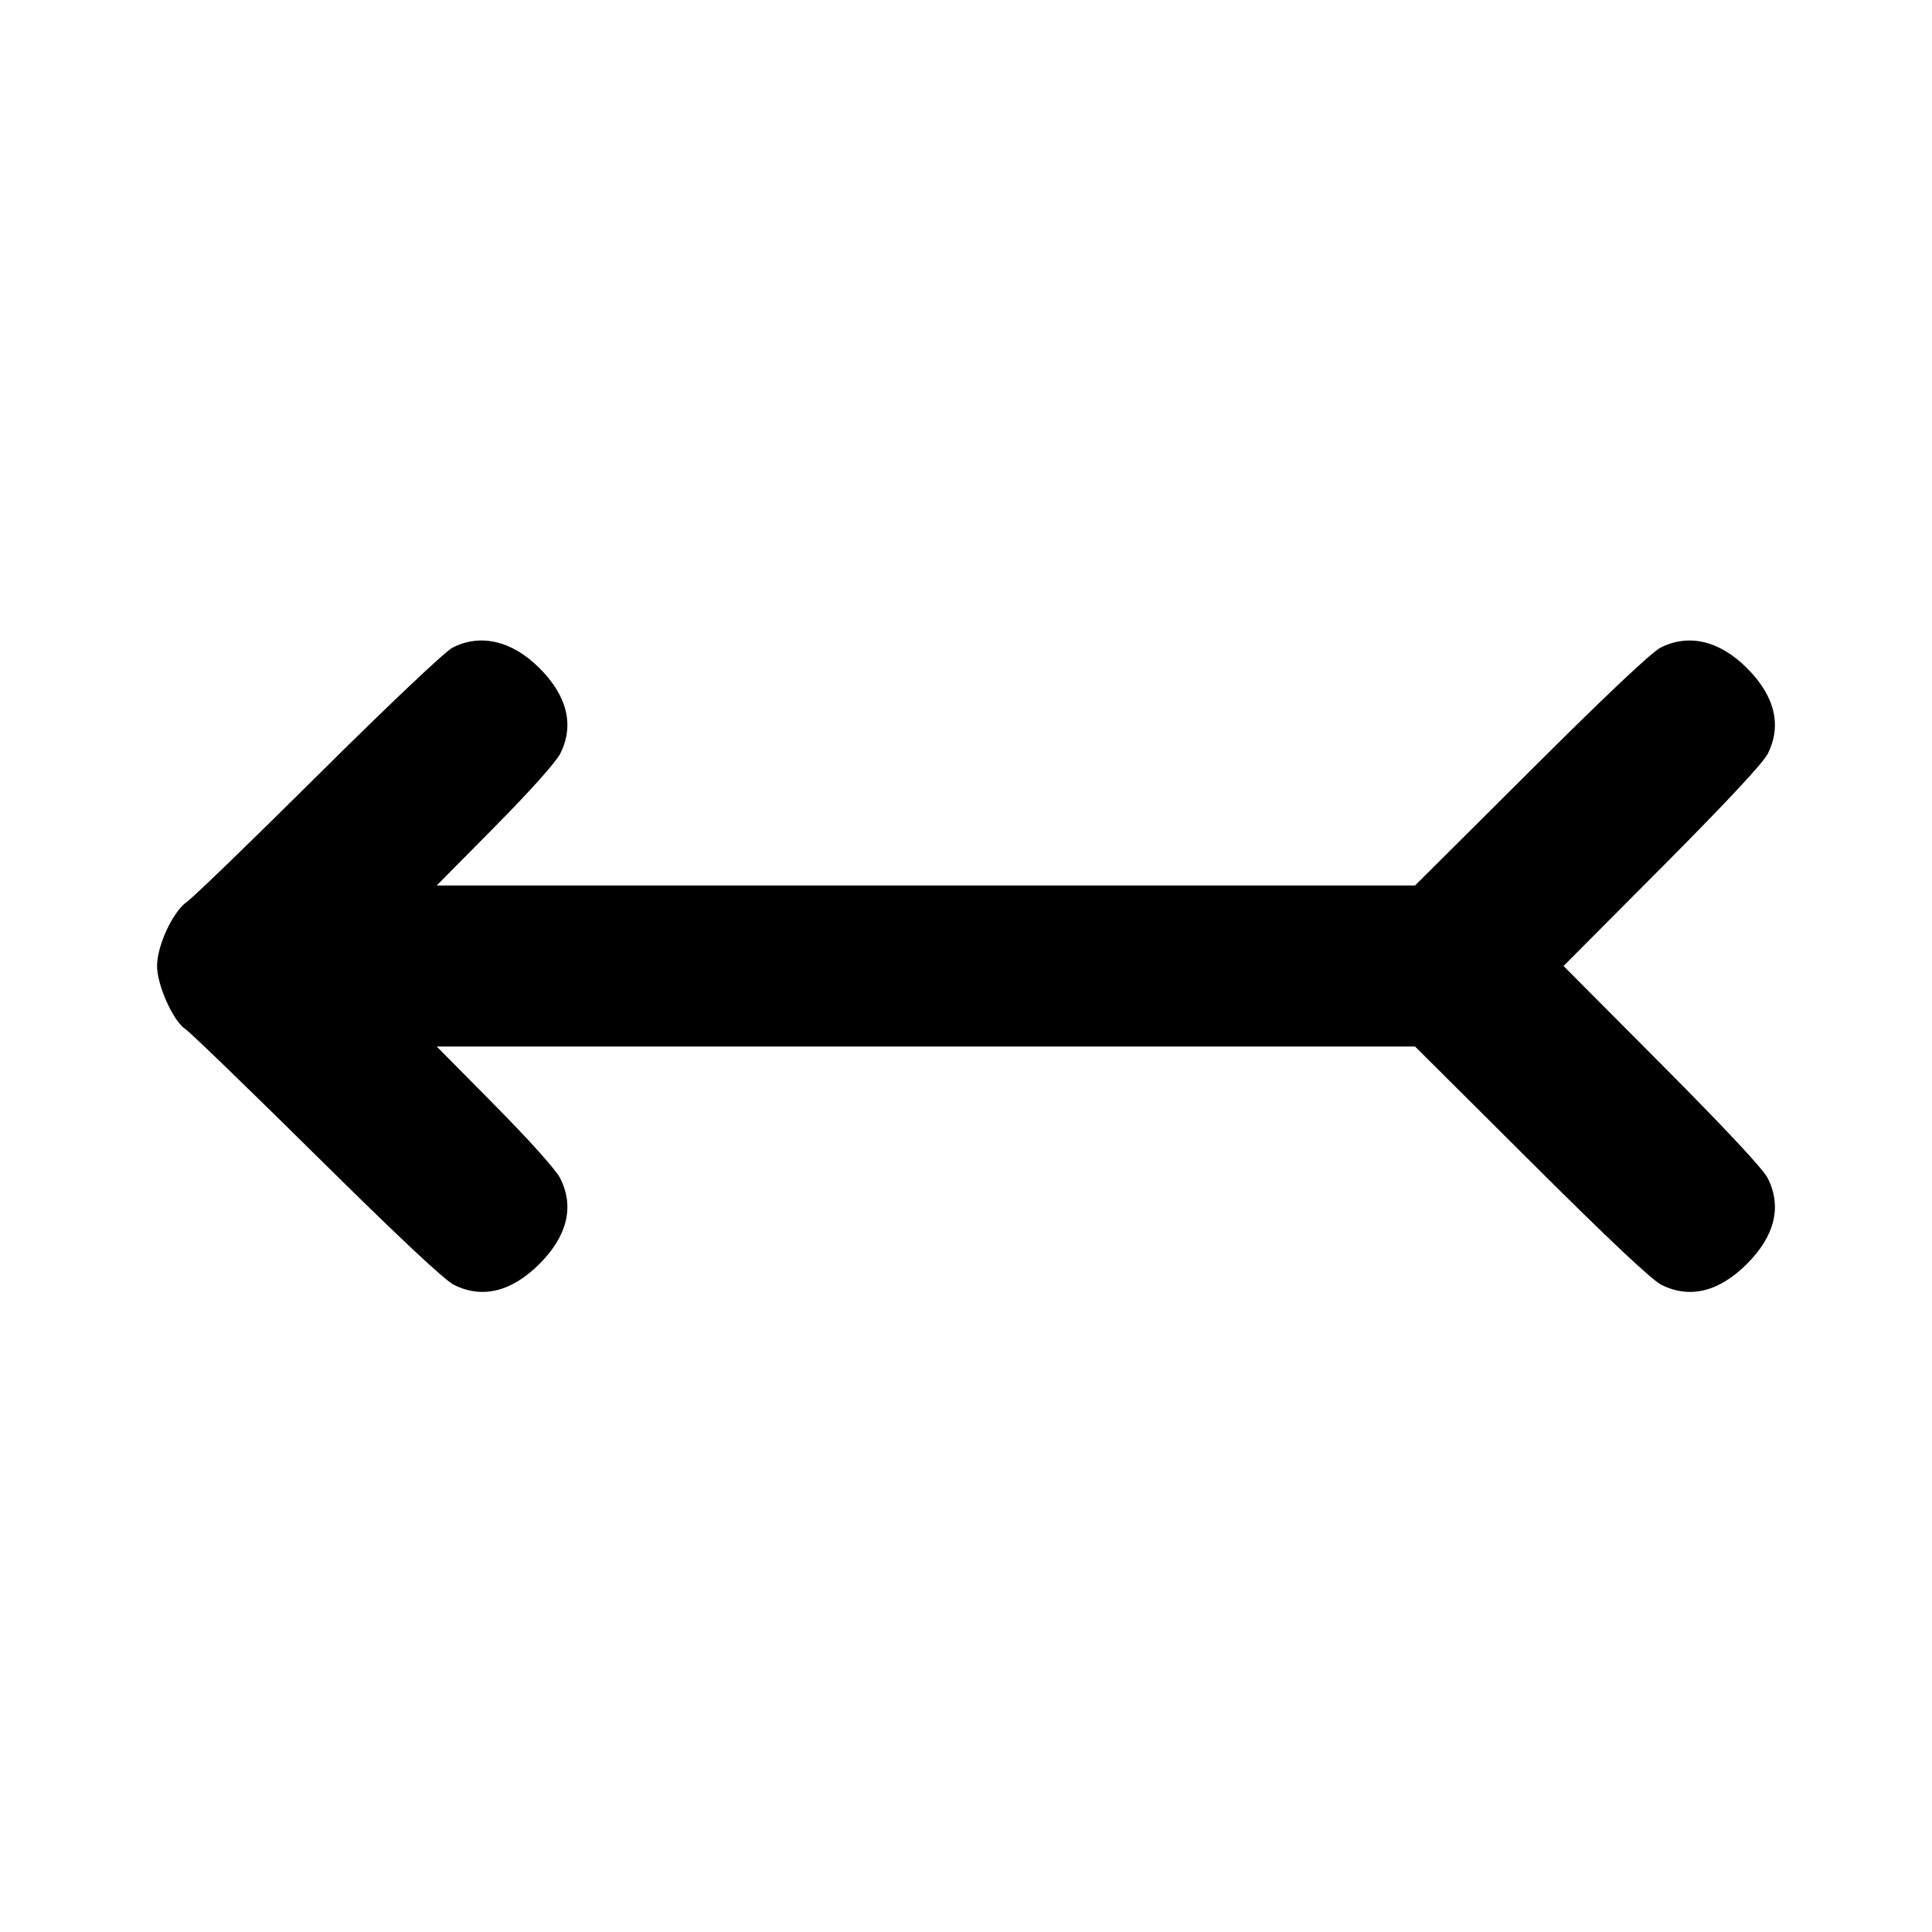 <svg xmlns="http://www.w3.org/2000/svg" width="24" height="24" viewBox="0 0 24 24" fill="none" stroke="currentColor" stroke-width="2" stroke-linecap="round" stroke-linejoin="round" class="icon icon-tabler icons-tabler-outline icon-tabler-arrow-left-tail"><path d="M5.620 8.046 C 5.528 8.094,4.826 8.758,3.960 9.618 C 3.135 10.438,2.399 11.150,2.324 11.201 C 2.149 11.321,1.951 11.745,1.951 12.000 C 1.951 12.238,2.150 12.682,2.303 12.784 C 2.366 12.826,3.101 13.537,3.938 14.365 C 4.949 15.365,5.520 15.901,5.637 15.960 C 5.989 16.137,6.354 16.048,6.701 15.701 C 7.048 15.354,7.137 14.988,6.959 14.637 C 6.905 14.531,6.580 14.168,6.147 13.730 L 5.425 13.000 11.501 13.000 L 17.578 13.000 19.019 14.435 C 19.984 15.397,20.519 15.900,20.637 15.960 C 20.989 16.137,21.354 16.048,21.701 15.701 C 22.048 15.354,22.137 14.989,21.960 14.637 C 21.901 14.521,21.452 14.039,20.647 13.230 L 19.423 12.000 20.647 10.770 C 21.452 9.961,21.901 9.479,21.960 9.363 C 22.137 9.011,22.048 8.646,21.701 8.299 C 21.361 7.959,20.980 7.868,20.628 8.045 C 20.521 8.098,19.937 8.649,19.019 9.565 L 17.578 11.000 11.501 11.000 L 5.425 11.000 6.147 10.270 C 6.580 9.832,6.905 9.469,6.959 9.363 C 7.137 9.012,7.048 8.646,6.701 8.299 C 6.361 7.959,5.967 7.867,5.620 8.046 " stroke="none" fill="black" fill-rule="evenodd"></path></svg>